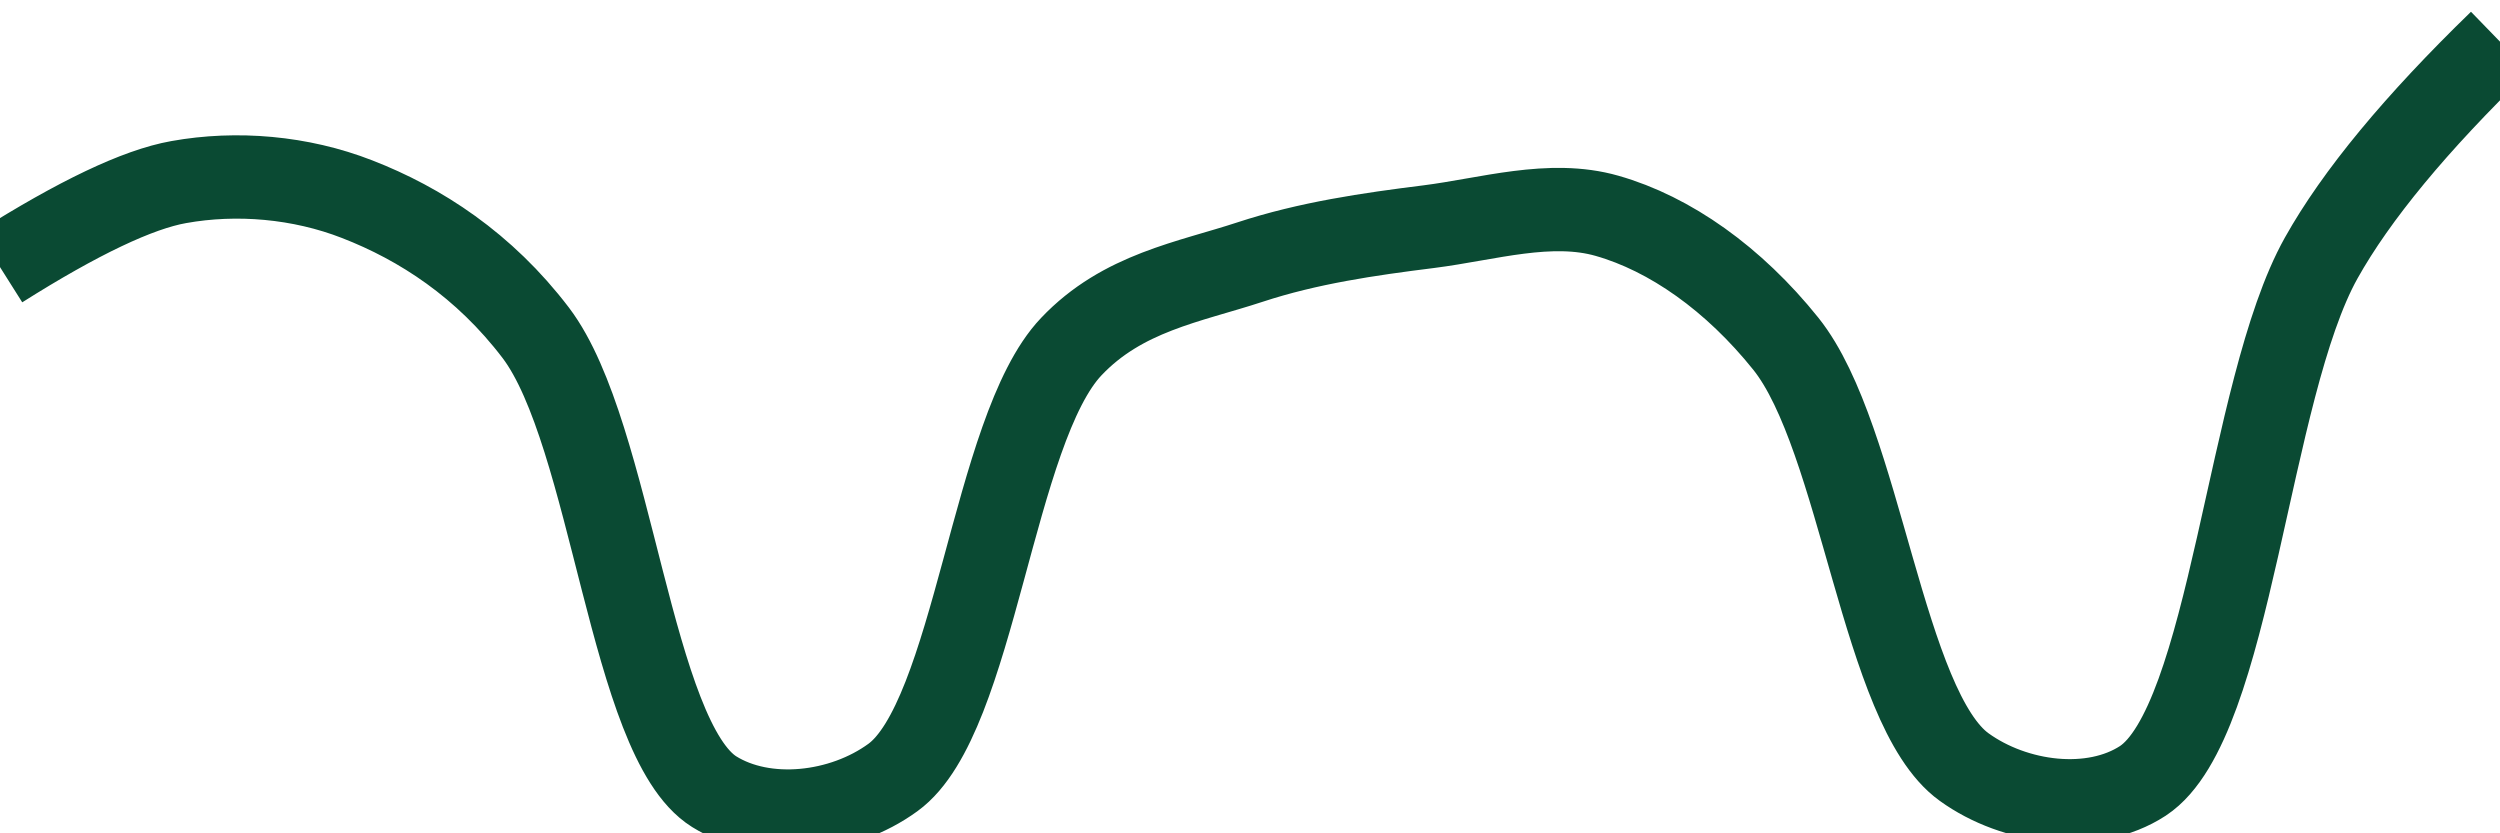 <svg class="main-svg" xmlns="http://www.w3.org/2000/svg" xmlns:xlink="http://www.w3.org/1999/xlink" width="60" height="20" style="" viewBox="0 0 60 20"><rect x="0" y="0" width="60" height="20" style="fill: rgb(0, 0, 0); fill-opacity: 0;"/><defs id="defs-e41d05"><g class="clips"><clipPath id="clipe41d05xyplot" class="plotclip"><rect width="60" height="20"/></clipPath><clipPath class="axesclip" id="clipe41d05x"><rect x="0" y="0" width="60" height="20"/></clipPath><clipPath class="axesclip" id="clipe41d05y"><rect x="0" y="0" width="60" height="20"/></clipPath><clipPath class="axesclip" id="clipe41d05xy"><rect x="0" y="0" width="60" height="20"/></clipPath></g><g class="gradients"/><g class="patterns"/></defs><g class="bglayer"><rect class="bg" x="0" y="0" width="60" height="20" style="fill: rgb(0, 0, 0); fill-opacity: 0; stroke-width: 0;"/></g><g class="layer-below"><g class="imagelayer"/><g class="shapelayer"/></g><g class="cartesianlayer"><g class="subplot xy"><g class="layer-subplot"><g class="shapelayer"/><g class="imagelayer"/></g><g class="minor-gridlayer"><g class="x"/><g class="y"/></g><g class="gridlayer"><g class="x"/><g class="y"/></g><g class="zerolinelayer"/><g class="layer-between"><g class="shapelayer"/><g class="imagelayer"/></g><path class="xlines-below"/><path class="ylines-below"/><g class="overlines-below"/><g class="xaxislayer-below"/><g class="yaxislayer-below"/><g class="overaxes-below"/><g class="overplot"><g class="xy" transform="" clip-path="url(#clipe41d05xyplot)"><g class="scatterlayer mlayer"><g class="trace scatter trace88e6b0" style="stroke-miterlimit: 2; opacity: 1;"><g class="fills"/><g class="errorbars"/><g class="lines"><path class="js-line" d="M0,6.41Q2.82,4.63 4.29,4.37C5.68,4.12 7.21,4.25 8.57,4.78C10.09,5.37 11.62,6.36 12.86,7.99C14.7,10.42 15.13,17.74 17.14,19C18.36,19.76 20.21,19.55 21.43,18.66C23.4,17.23 23.82,10.31 25.71,8.32C26.94,7.02 28.54,6.77 30,6.29C31.4,5.83 32.85,5.62 34.29,5.44C35.71,5.26 37.21,4.79 38.57,5.18C40.08,5.61 41.61,6.69 42.86,8.25C44.67,10.51 45.18,17 47.14,18.41C48.36,19.29 50.22,19.53 51.43,18.74C53.55,17.34 53.94,9.35 55.71,6.19Q56.97,3.94 60,1" style="vector-effect: none; fill: none; stroke: rgb(10, 74, 51); stroke-opacity: 1; stroke-width: 2px; opacity: 1;"/></g><g class="points"/><g class="text"/></g></g></g></g><path class="xlines-above crisp" d="M0,0" style="fill: none;"/><path class="ylines-above crisp" d="M0,0" style="fill: none;"/><g class="overlines-above"/><g class="xaxislayer-above"/><g class="yaxislayer-above"/><g class="overaxes-above"/></g></g><g class="polarlayer"/><g class="smithlayer"/><g class="ternarylayer"/><g class="geolayer"/><g class="funnelarealayer"/><g class="pielayer"/><g class="iciclelayer"/><g class="treemaplayer"/><g class="sunburstlayer"/><g class="glimages"/><defs id="topdefs-e41d05"><g class="clips"/></defs><g class="layer-above"><g class="imagelayer"/><g class="shapelayer"/></g><g class="infolayer"><g class="g-gtitle"/></g></svg>